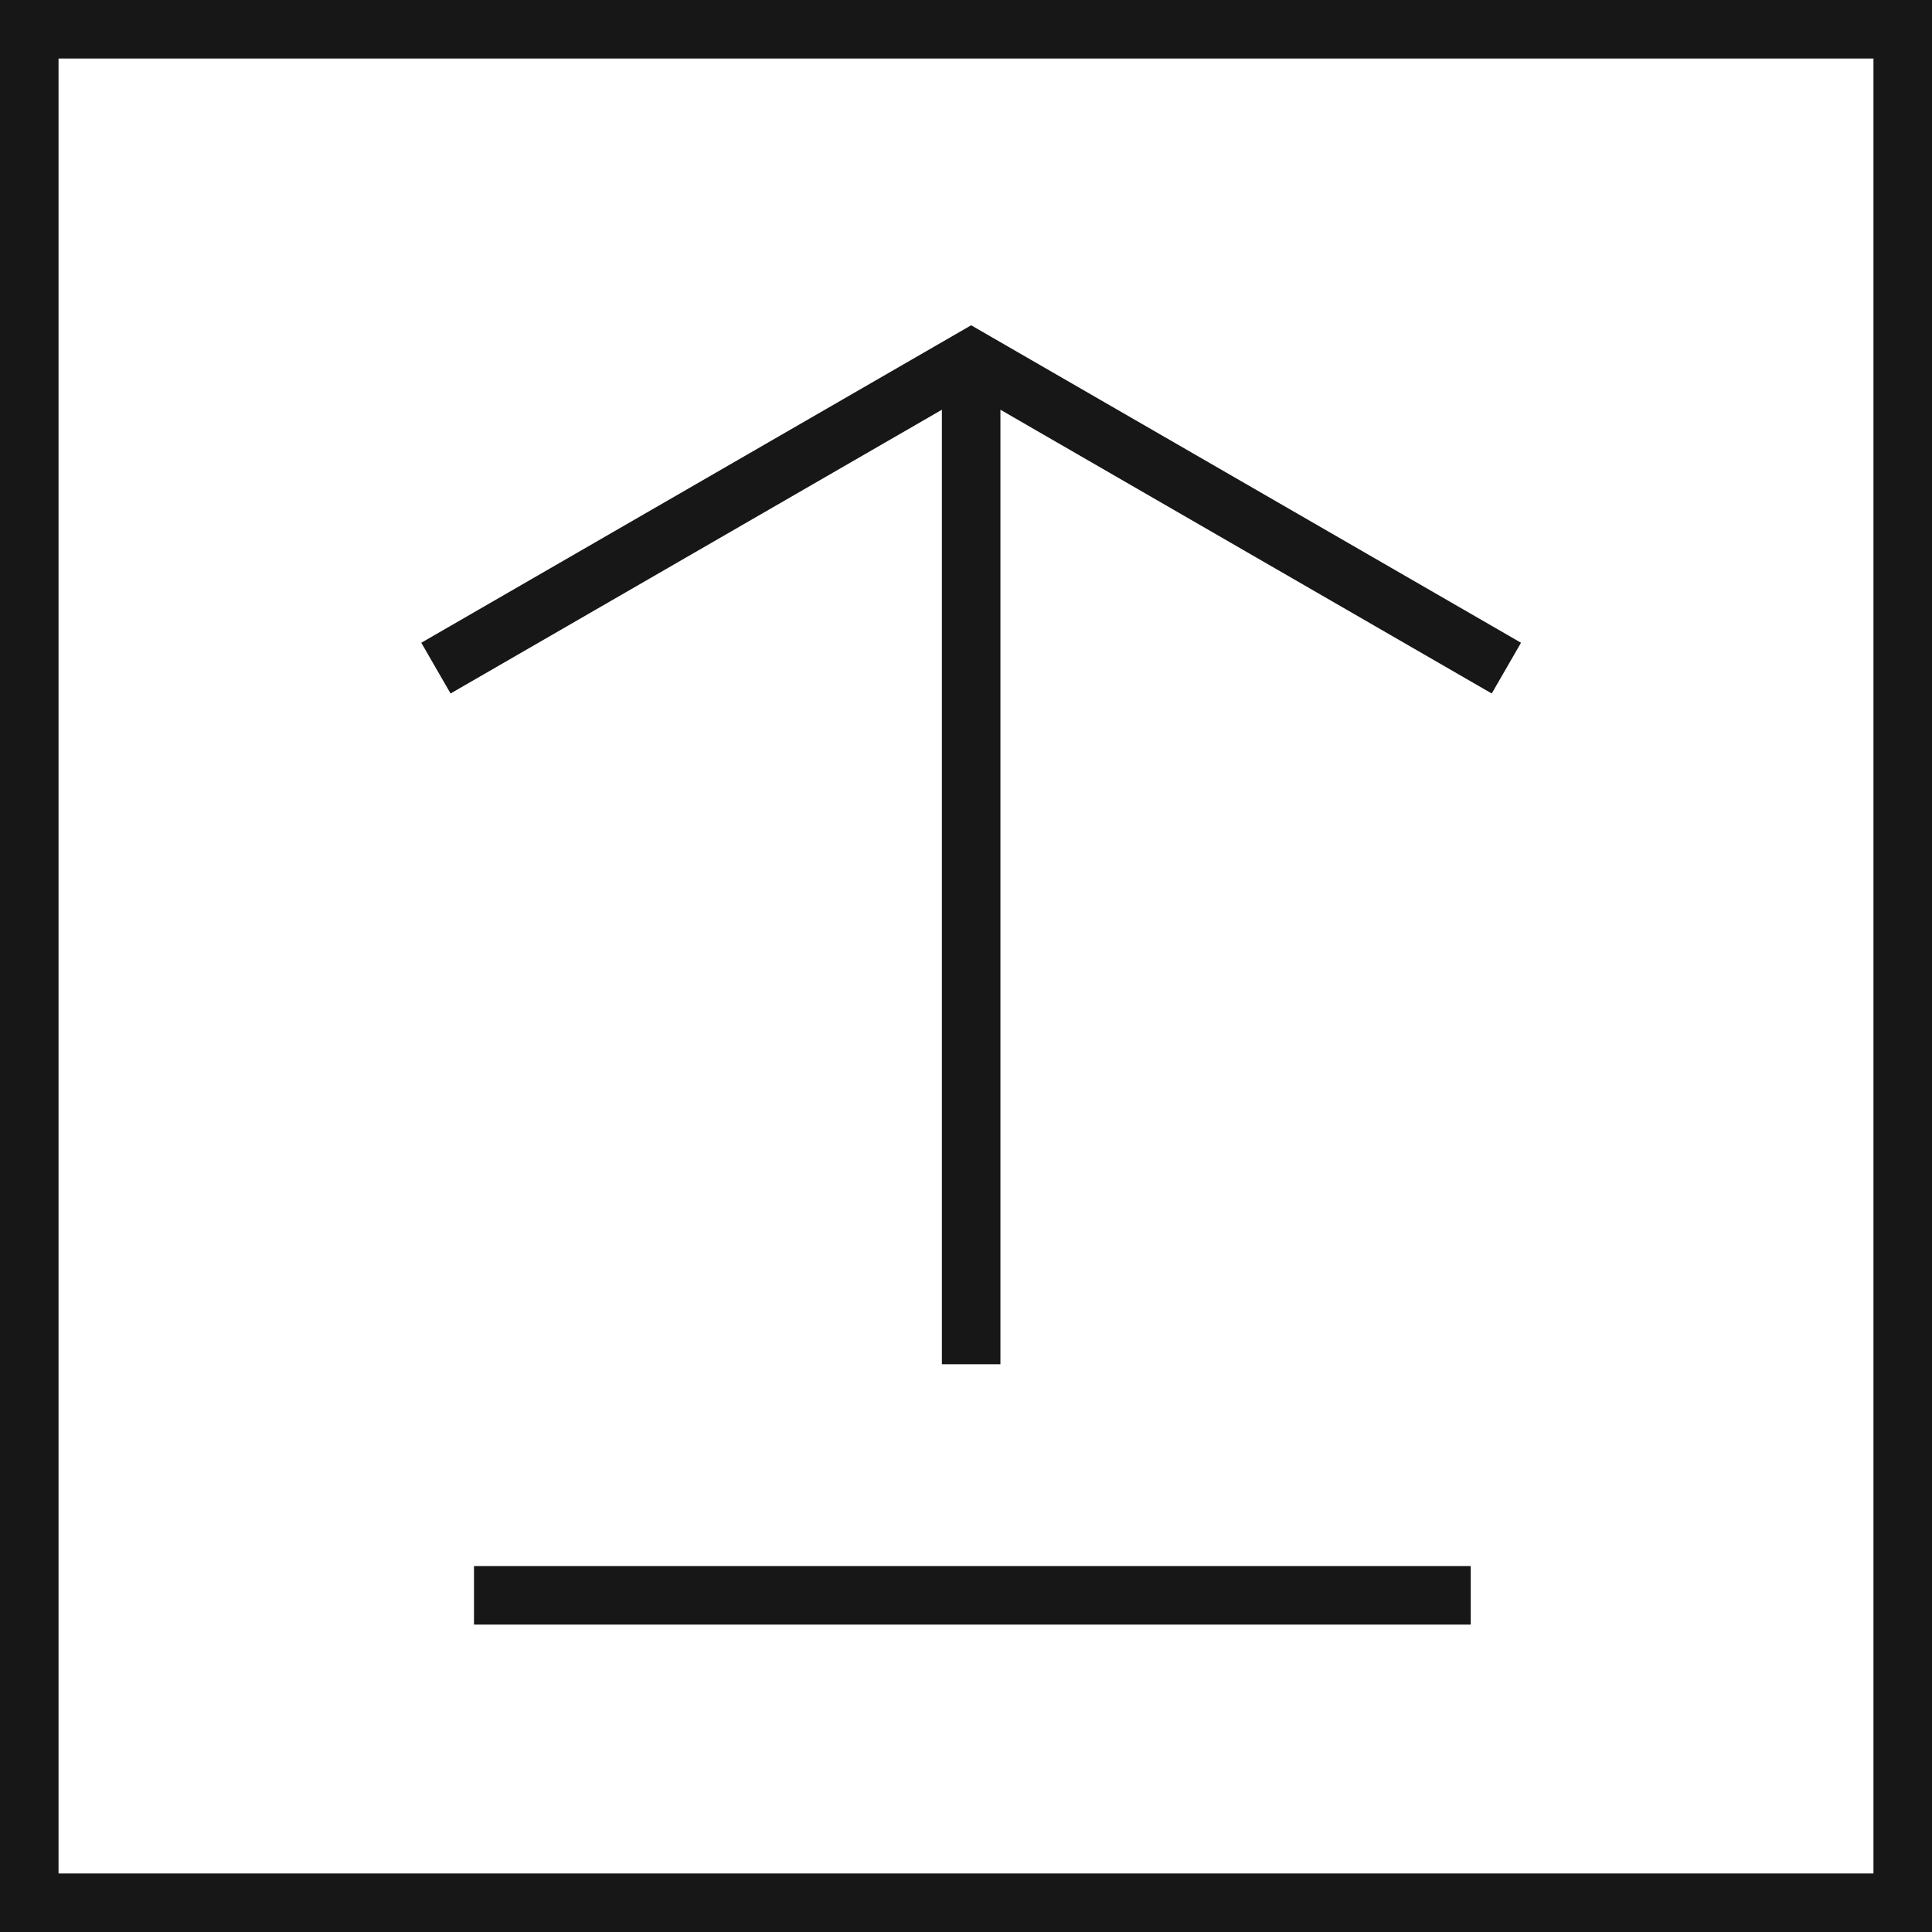 <svg xmlns="http://www.w3.org/2000/svg" viewBox="0 0 24.75 24.75"><defs><style>.cls-1{fill:none;stroke:#171717;stroke-miterlimit:10;stroke-width:0.75px;}.cls-2{fill:#171717;}</style></defs><title>Upload</title><g id="Ebene_2" data-name="Ebene 2"><g id="Ebene_1-2" data-name="Ebene 1"><rect class="cls-1" x="0.375" y="0.375" width="24" height="24" transform="translate(24.75 24.75) rotate(180)"/><polygon class="cls-2" points="12.441 4.167 5.397 8.234 5.772 8.884 12.066 5.249 12.066 17.477 12.816 17.477 12.816 5.249 19.11 8.884 19.485 8.234 12.441 4.167"/><rect class="cls-2" x="6.072" y="20.062" width="12.769" height="0.75"/></g></g></svg>
